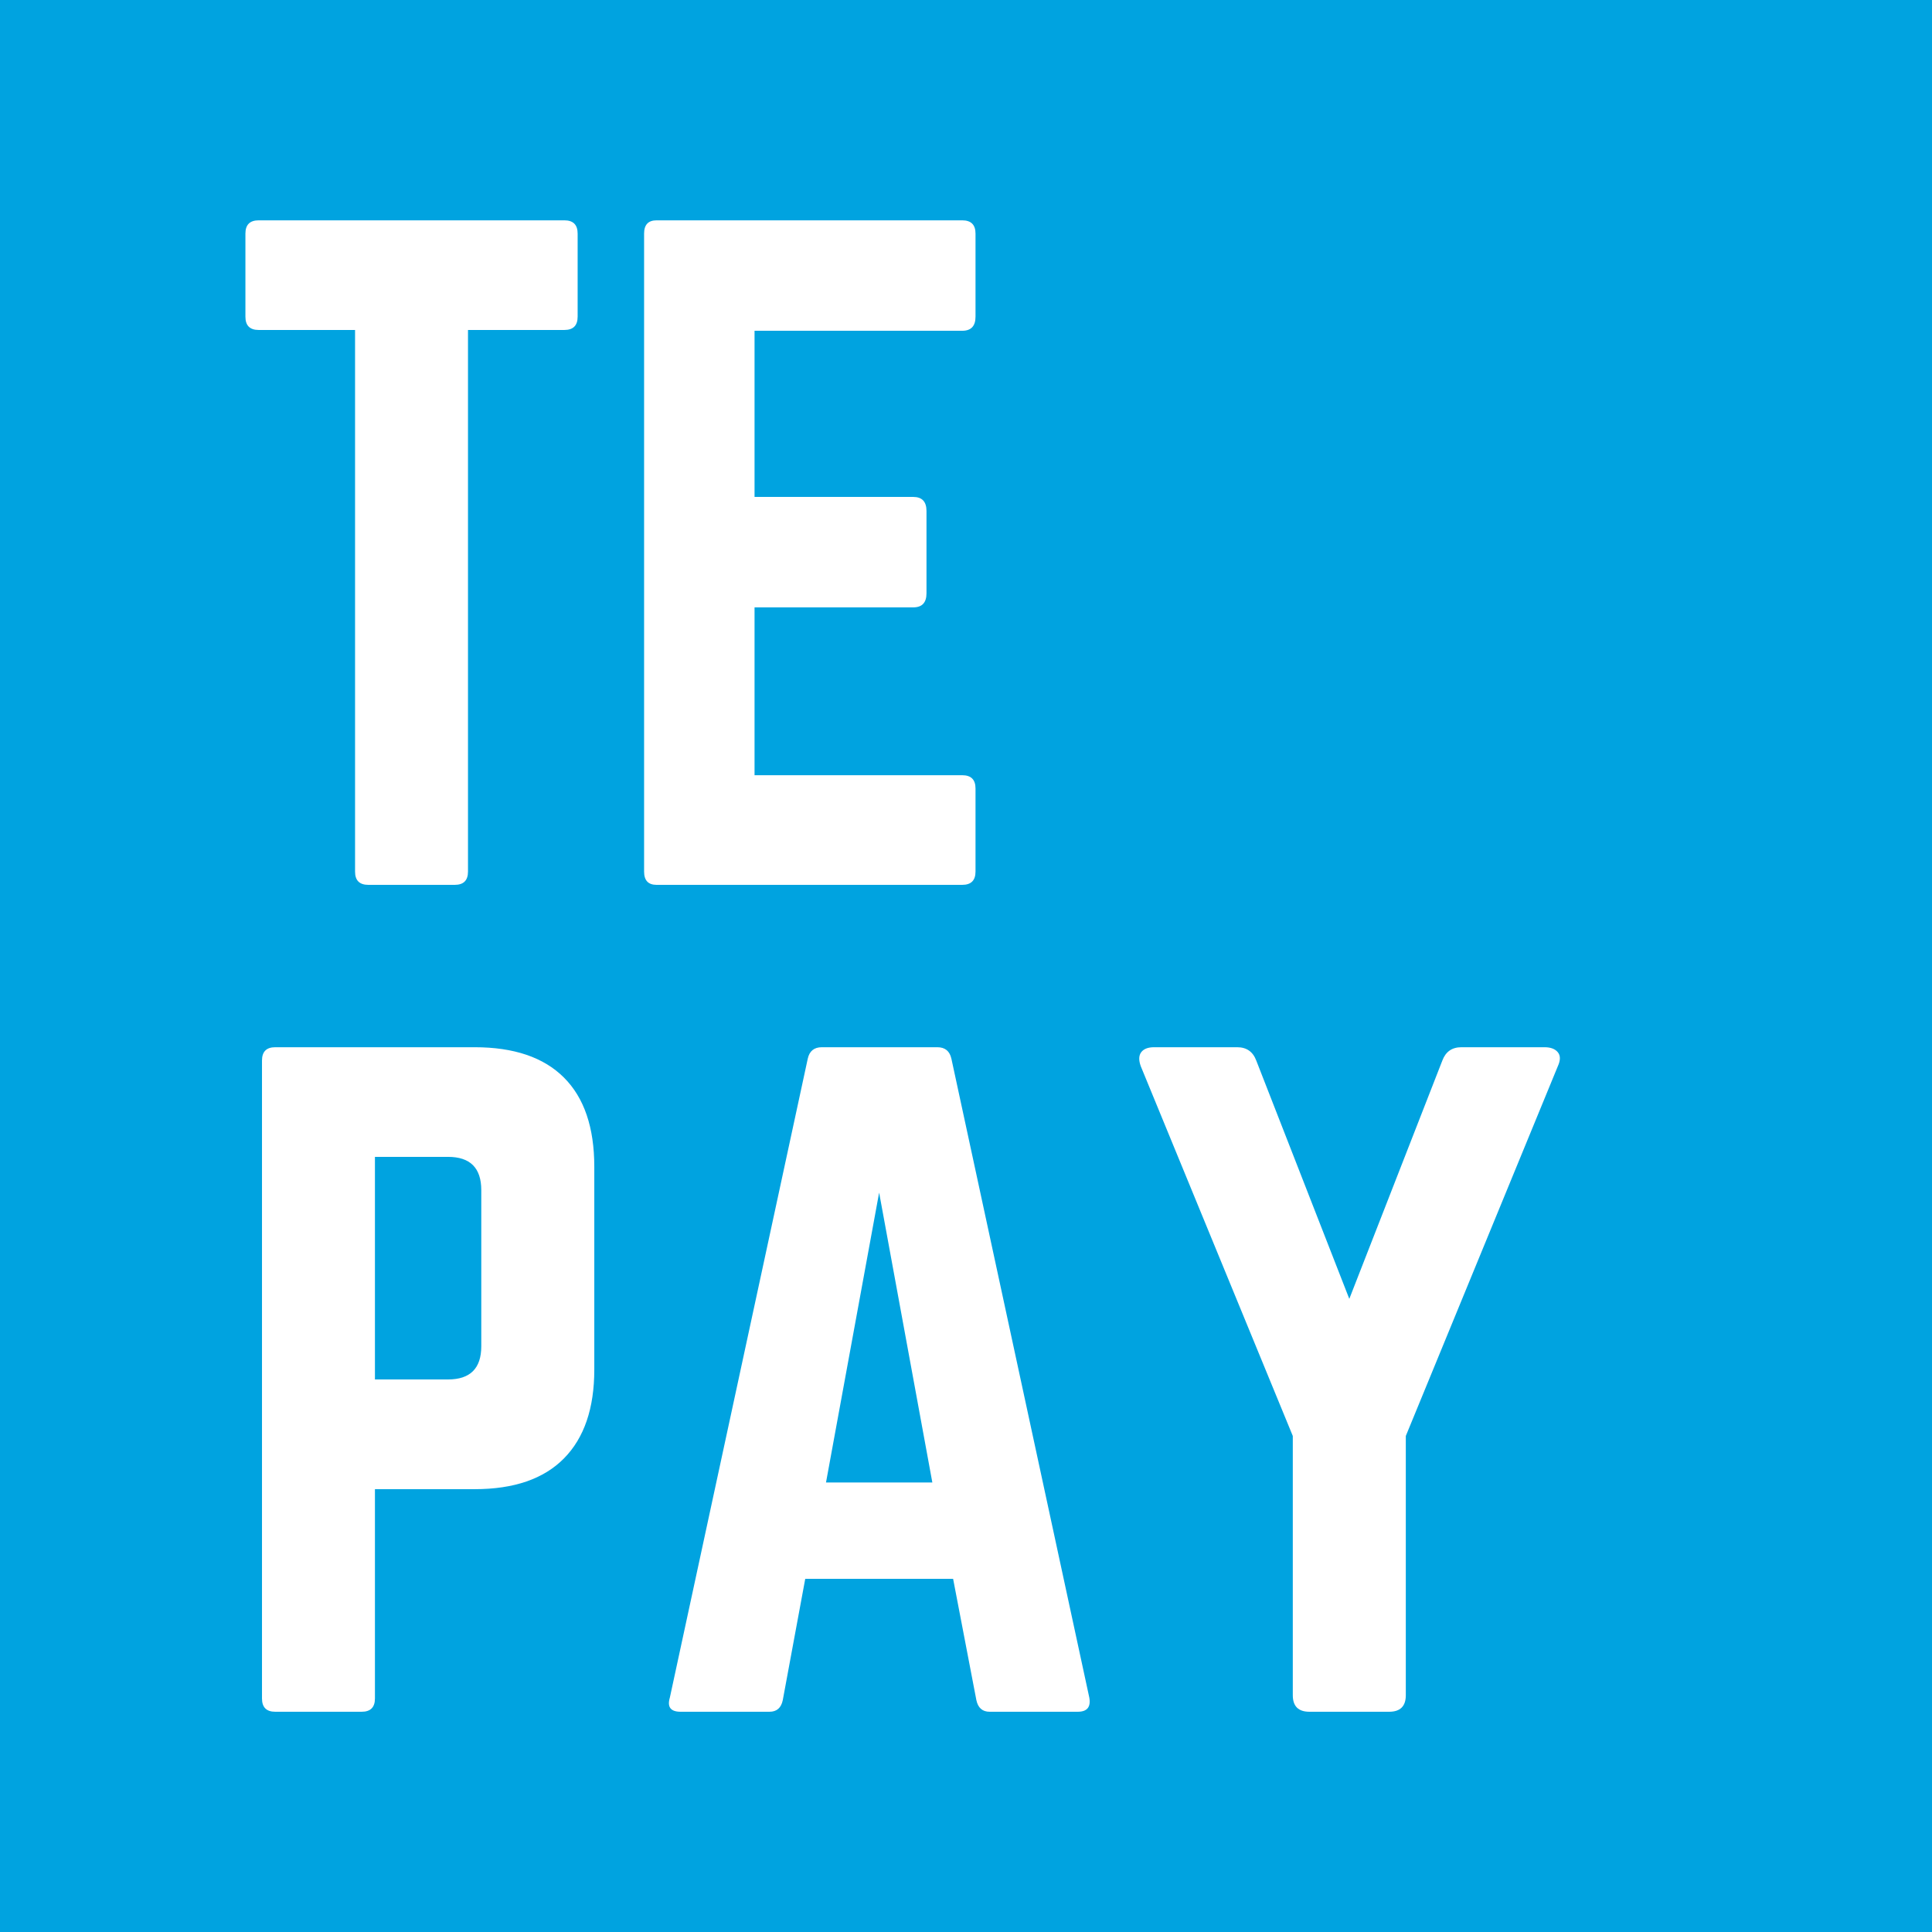 <svg xmlns="http://www.w3.org/2000/svg" xmlns:xlink="http://www.w3.org/1999/xlink" width="500" zoomAndPan="magnify" viewBox="0 0 375 375" height="500" preserveAspectRatio="xMidYMid meet" version="1.0"><defs><g/></defs><rect x="-37.5" width="450" fill="#ffffff" y="-37.5" height="450" fill-opacity="1"/><rect x="-37.5" width="450" fill="#00a3e0" y="-37.5" height="450" fill-opacity="1"/><g fill="#ffffff" fill-opacity="1"><g transform="translate(42.791, 171.75)"><g><path d="M 7.422 -128.984 L 66.75 -128.984 C 68.469 -128.984 69.328 -128.125 69.328 -126.406 L 69.328 -110.281 C 69.328 -108.562 68.469 -107.703 66.75 -107.703 L 48.047 -107.703 L 48.047 -2.578 C 48.047 -0.859 47.188 0 45.469 0 L 28.703 0 C 26.984 0 26.125 -0.859 26.125 -2.578 L 26.125 -107.703 L 7.422 -107.703 C 5.703 -107.703 4.844 -108.562 4.844 -110.281 L 4.844 -126.406 C 4.844 -128.125 5.703 -128.984 7.422 -128.984 Z M 7.422 -128.984 "/></g></g></g><g fill="#ffffff" fill-opacity="1"><g transform="translate(116.956, 171.75)"><g><path d="M 72.391 -126.406 L 72.391 -110.281 C 72.391 -108.457 71.531 -107.547 69.812 -107.547 L 29.5 -107.547 L 29.5 -75.297 L 60.297 -75.297 C 62.016 -75.297 62.875 -74.383 62.875 -72.562 L 62.875 -56.594 C 62.875 -54.77 62.016 -53.859 60.297 -53.859 L 29.5 -53.859 L 29.5 -21.281 L 69.812 -21.281 C 71.531 -21.281 72.391 -20.422 72.391 -18.703 L 72.391 -2.578 C 72.391 -0.859 71.531 0 69.812 0 L 10.484 0 C 8.867 0 8.062 -0.859 8.062 -2.578 L 8.062 -126.406 C 8.062 -128.125 8.867 -128.984 10.484 -128.984 L 69.812 -128.984 C 71.531 -128.984 72.391 -128.125 72.391 -126.406 Z M 72.391 -126.406 "/></g></g></g><g fill="#ffffff" fill-opacity="1"><g transform="translate(42.791, 332.25)"><g><path d="M 8.062 -2.578 L 8.062 -126.406 C 8.062 -128.125 8.922 -128.984 10.641 -128.984 L 49.344 -128.984 C 56.969 -128.984 62.742 -127.02 66.672 -123.094 C 70.598 -119.176 72.562 -113.398 72.562 -105.766 L 72.562 -66.422 C 72.562 -58.898 70.598 -53.148 66.672 -49.172 C 62.742 -45.191 56.969 -43.203 49.344 -43.203 L 29.984 -43.203 L 29.984 -2.578 C 29.984 -0.859 29.125 0 27.406 0 L 10.641 0 C 8.922 0 8.062 -0.859 8.062 -2.578 Z M 29.984 -64.5 L 44.172 -64.5 C 48.473 -64.5 50.625 -66.645 50.625 -70.938 L 50.625 -101.25 C 50.625 -105.551 48.473 -107.703 44.172 -107.703 L 29.984 -107.703 Z M 29.984 -64.5 "/></g></g></g><g fill="#ffffff" fill-opacity="1"><g transform="translate(123.405, 332.25)"><g><path d="M 85.781 0 L 68.688 0 C 67.289 0 66.43 -0.75 66.109 -2.25 L 61.594 -25.797 L 32.891 -25.797 L 28.531 -2.25 C 28.219 -0.75 27.359 0 25.953 0 L 8.703 0 C 6.766 0 6.066 -0.91 6.609 -2.734 L 33.375 -126.734 C 33.695 -128.234 34.609 -128.984 36.109 -128.984 L 58.531 -128.984 C 60.031 -128.984 60.941 -128.234 61.266 -126.734 L 88.031 -2.734 C 88.352 -0.91 87.602 0 85.781 0 Z M 57.562 -44.5 L 47.234 -100.766 L 36.922 -44.5 Z M 57.562 -44.5 "/></g></g></g><g fill="#ffffff" fill-opacity="1"><g transform="translate(217.883, 332.25)"><g><path d="M 65.781 -128.984 L 81.906 -128.984 C 83.094 -128.984 83.953 -128.66 84.484 -128.016 C 85.023 -127.367 85.023 -126.457 84.484 -125.281 L 54.984 -53.531 L 54.984 -3.219 C 54.984 -1.07 53.906 0 51.75 0 L 36.281 0 C 34.125 0 33.047 -1.07 33.047 -3.219 L 33.047 -53.531 L 3.547 -125.281 C 3.117 -126.457 3.145 -127.367 3.625 -128.016 C 4.113 -128.66 4.945 -128.984 6.125 -128.984 L 22.25 -128.984 C 24.07 -128.984 25.305 -128.125 25.953 -126.406 L 44.016 -80.141 L 62.078 -126.406 C 62.723 -128.125 63.957 -128.984 65.781 -128.984 Z M 65.781 -128.984 "/></g></g></g></svg>